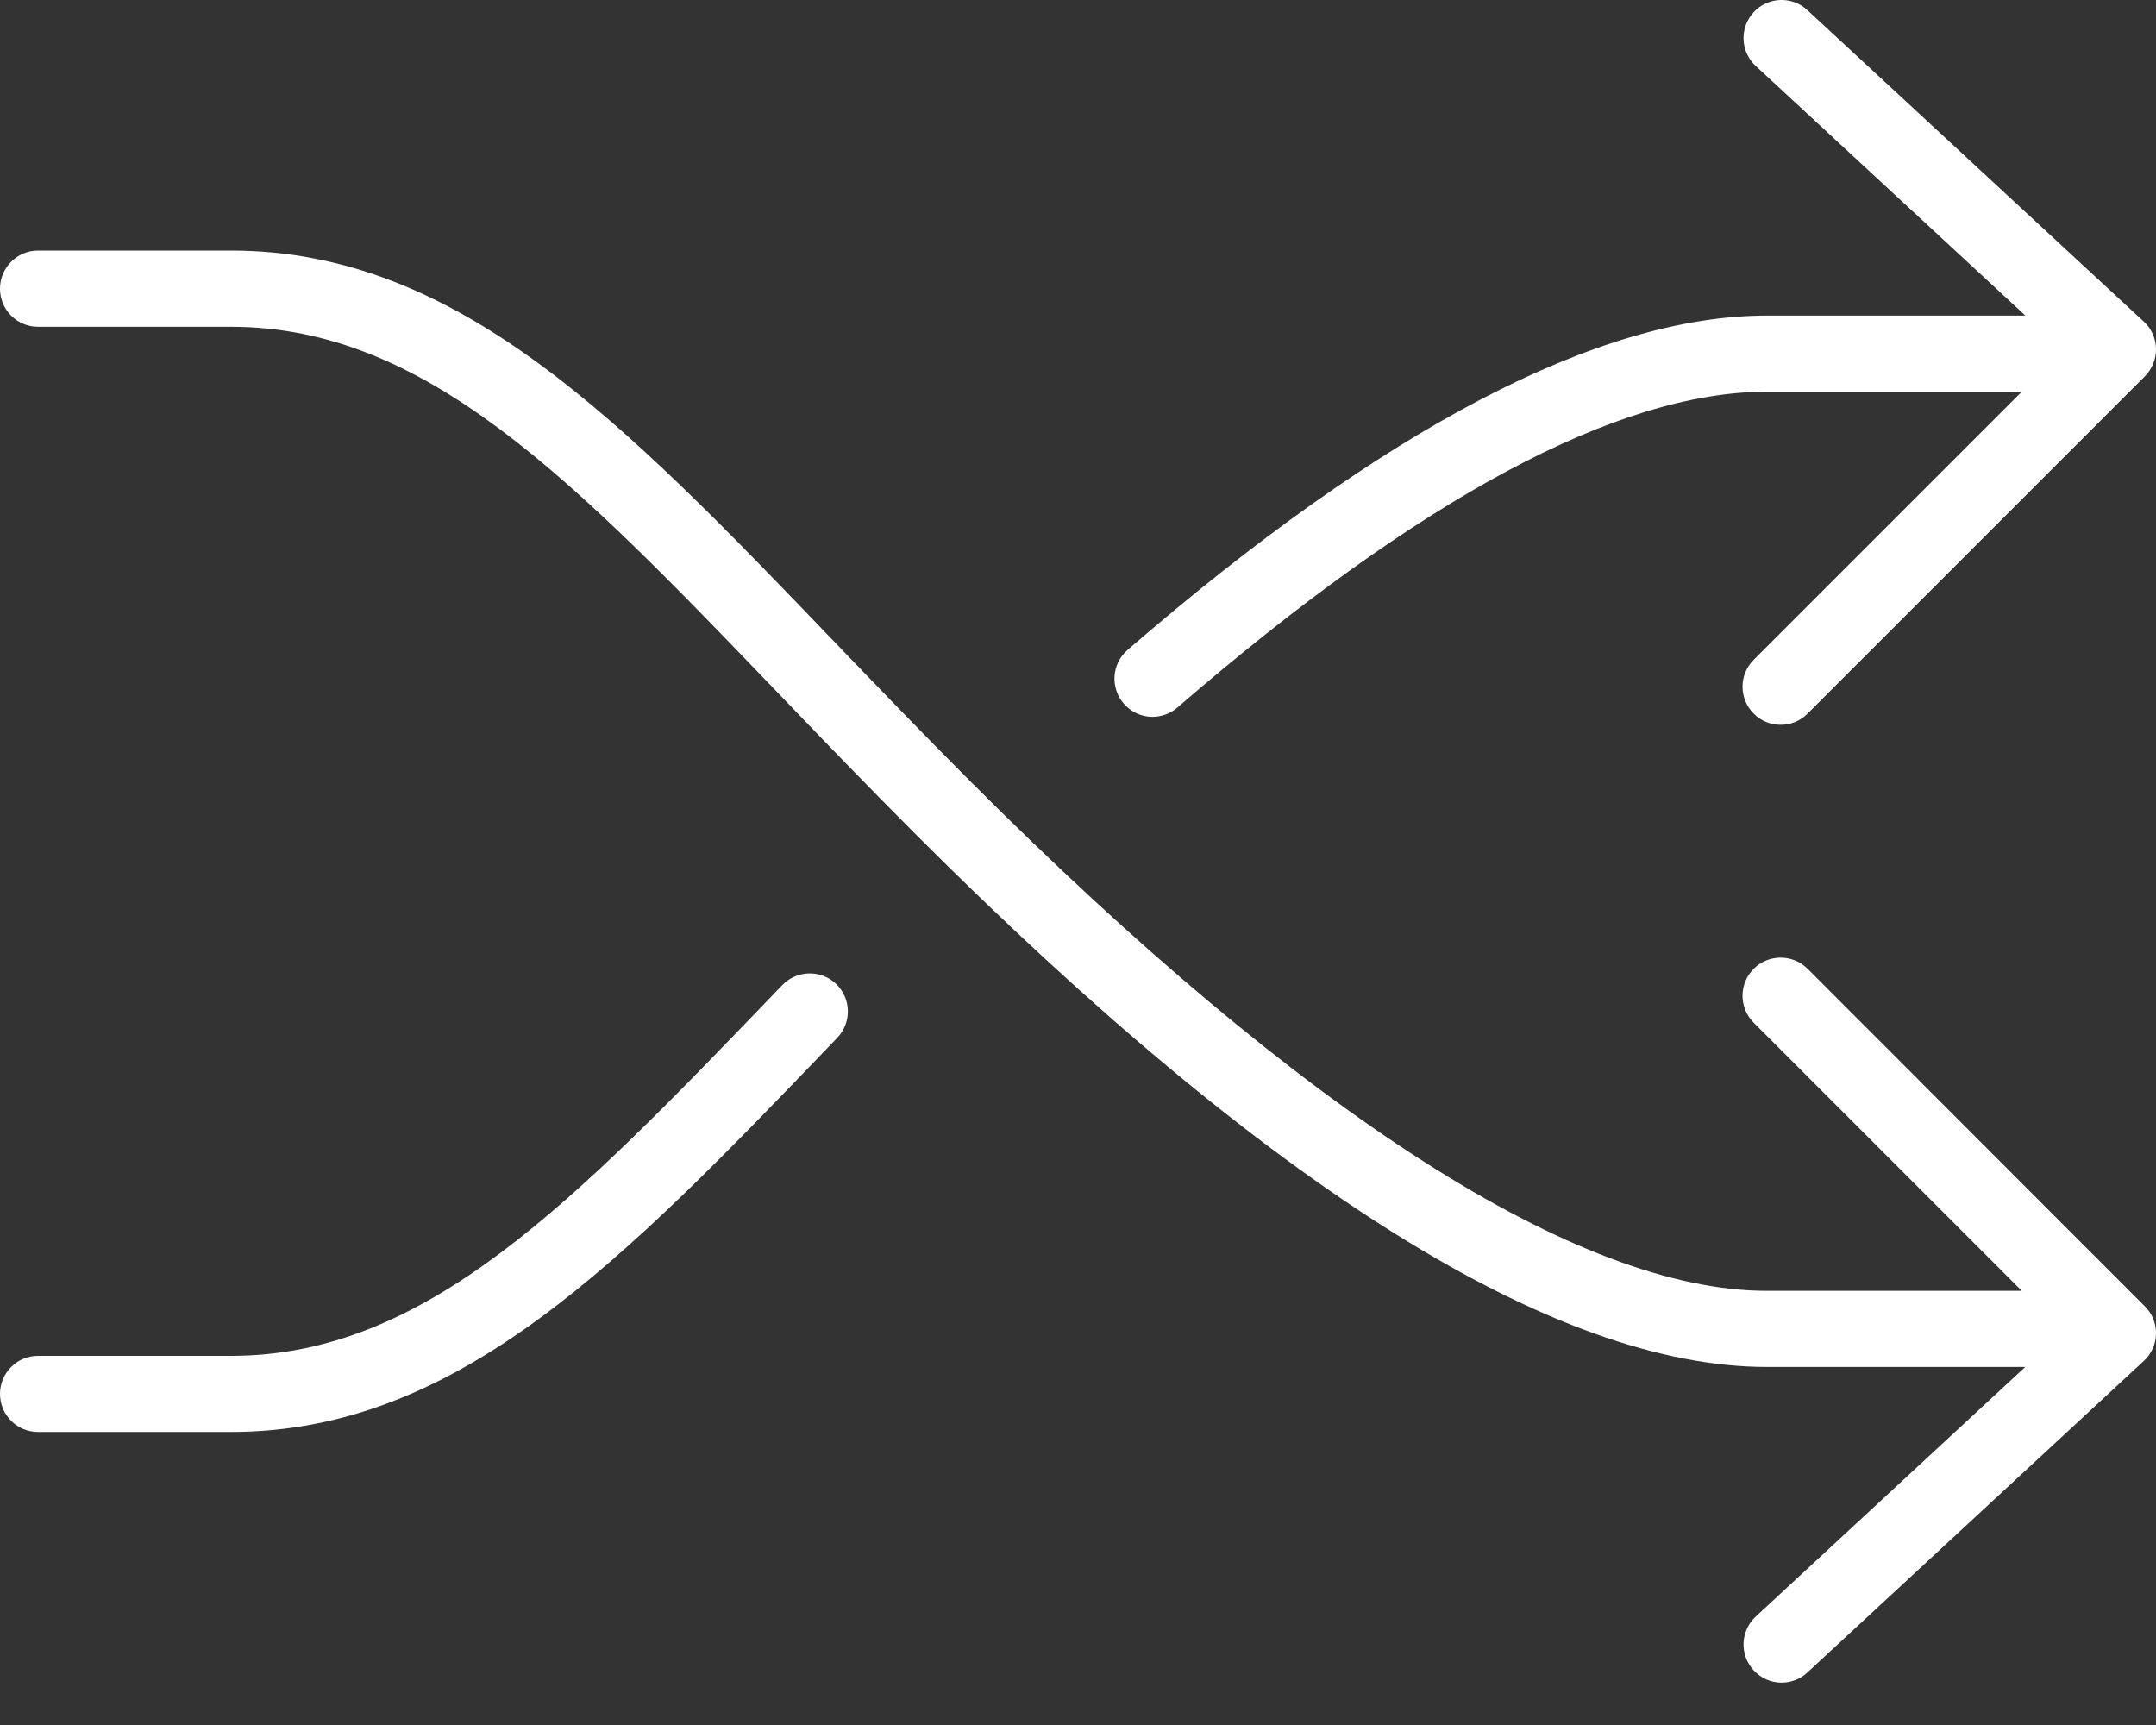 <?xml version="1.0" encoding="UTF-8" standalone="no"?>
<svg width="20px" height="16px" viewBox="0 0 20 16" version="1.1" xmlns="http://www.w3.org/2000/svg" xmlns:xlink="http://www.w3.org/1999/xlink">
    <rect x="0" y="0" width="20" height="16" fill="#333333" stroke="none"/>
    <!-- Generator: Sketch 3.8.3 (29802) - http://www.bohemiancoding.com/sketch -->
    <title>Fill 118</title>
    <desc>Created with Sketch.</desc>
    <defs></defs>
    <g id="Page-1" stroke="none" stroke-width="1" fill="none" fill-rule="evenodd">
        <g id="Website-Home-page-unlog" transform="translate(-188, -710)" fill="#FFFFFF">
            <g id="Radio" transform="translate(-1, -75)">
                <g id="News-Feed-Copy-2">
                    <g id="Home">
                        <g id="Group-Copy-9">
                            <g id="Group-2" transform="translate(59, 782)">
                                <path d="M140.691,9.649 C140.773,9.649 140.856,9.62 140.923,9.562 C143.17,7.619 145.01,6.633 146.391,6.633 L148.755,6.633 L146.268,9.12 C146.13,9.258 146.13,9.481 146.268,9.619 C146.337,9.689 146.428,9.723 146.518,9.723 C146.608,9.723 146.699,9.689 146.768,9.619 L149.896,6.491 C149.964,6.423 150.002,6.33 150,6.234 C149.998,6.138 149.957,6.046 149.886,5.982 L146.766,3.094 C146.624,2.961 146.4,2.97 146.268,3.113 C146.135,3.256 146.144,3.48 146.287,3.612 L148.788,5.927 L146.391,5.927 C144.835,5.927 142.84,6.97 140.46,9.028 C140.313,9.156 140.297,9.378 140.424,9.526 C140.494,9.607 140.592,9.649 140.691,9.649 L140.691,9.649 Z M137.257,12.137 L137.209,12.187 C135.318,14.154 133.952,15.576 132.143,15.576 L130.353,15.576 C130.158,15.576 130,15.734 130,15.929 C130,16.124 130.158,16.282 130.353,16.282 L132.143,16.282 C134.253,16.282 135.783,14.691 137.718,12.677 L137.766,12.627 C137.902,12.486 137.897,12.262 137.757,12.127 C137.617,11.992 137.392,11.997 137.257,12.137 L137.257,12.137 Z M146.768,11.986 C146.63,11.848 146.406,11.848 146.268,11.986 C146.13,12.124 146.13,12.348 146.268,12.486 L148.755,14.973 L146.391,14.973 C144.646,14.973 142.093,13.34 139.006,10.252 C138.548,9.793 138.122,9.35 137.717,8.929 C135.783,6.915 134.254,5.324 132.143,5.324 L130.353,5.324 C130.158,5.324 130,5.483 130,5.678 C130,5.873 130.158,6.031 130.353,6.031 L132.143,6.031 C133.953,6.031 135.318,7.452 137.208,9.418 C137.615,9.842 138.045,10.289 138.507,10.751 C141.775,14.021 144.427,15.679 146.391,15.679 L148.787,15.679 L146.287,17.994 C146.144,18.127 146.135,18.35 146.268,18.493 C146.337,18.569 146.432,18.607 146.527,18.607 C146.613,18.607 146.699,18.576 146.766,18.513 L149.886,15.624 C149.957,15.559 149.998,15.468 150,15.372 C150.002,15.276 149.965,15.183 149.896,15.116 L146.768,11.986 L146.768,11.986 Z" id="Fill-118"></path>
                            </g>
                        </g>
                    </g>
                </g>
            </g>
        </g>
    </g>
</svg>